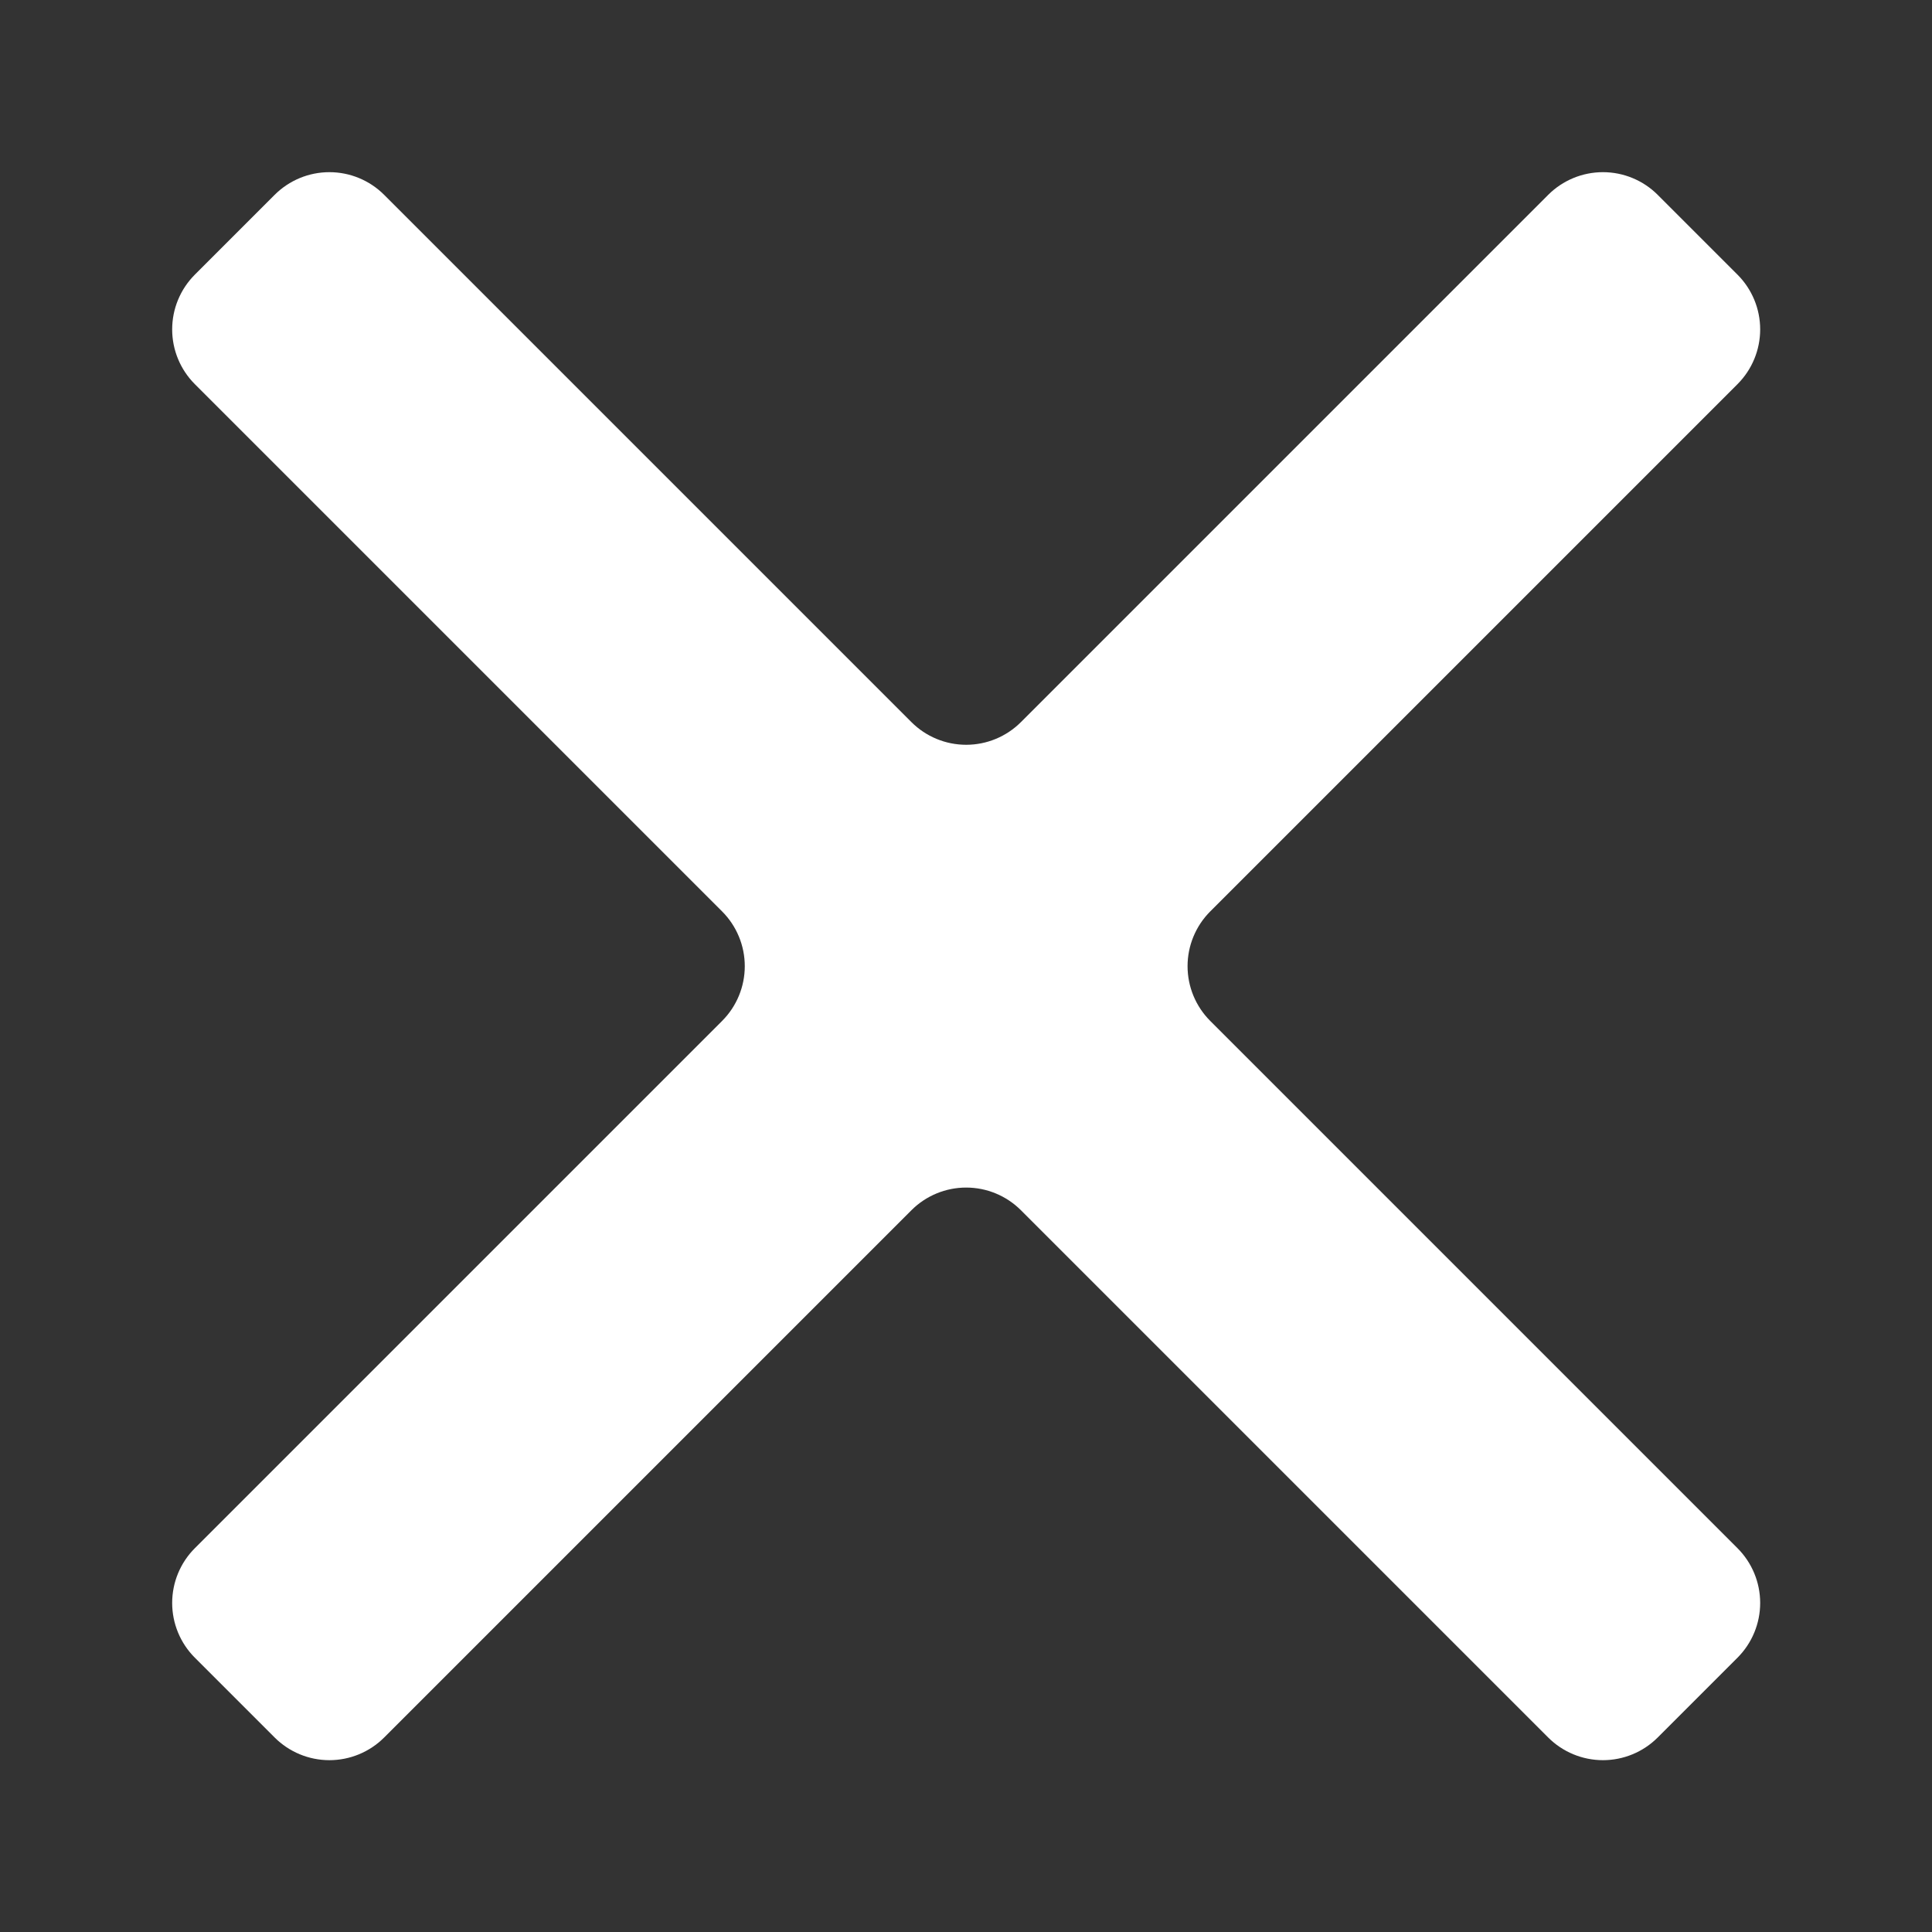 <svg data-name="Layer 1" xmlns="http://www.w3.org/2000/svg" viewBox="0 0 56.13 56.13"><rect x="0" y="0" width="56.13" height="56.13" fill="#333333" stroke="none"/><defs><clipPath id="a" transform="translate(4.07 4.07)"><path d="M46.41 7.09a2.25 2.25 0 0 0 0-3.18l-2.32-2.32a2.25 2.25 0 0 0-3.18 0L25.59 16.91a2.25 2.25 0 0 1-3.18 0L7.09 1.59a2.25 2.25 0 0 0-3.18 0L1.59 3.91a2.25 2.25 0 0 0 0 3.18l15.32 15.32a2.25 2.25 0 0 1 0 3.18L1.59 40.91a2.25 2.25 0 0 0 0 3.18l2.32 2.32a2.25 2.25 0 0 0 3.18 0l15.32-15.32a2.25 2.25 0 0 1 3.18 0l15.32 15.32a2.25 2.25 0 0 0 3.18 0l2.32-2.32a2.25 2.25 0 0 0 0-3.18L31.09 25.59a2.25 2.25 0 0 1 0-3.18z" fill="none"/></clipPath></defs><g clip-path="url(#a)"><path fill="#fff" d="M0 0h56.13v56.13H0z"/></g></svg>